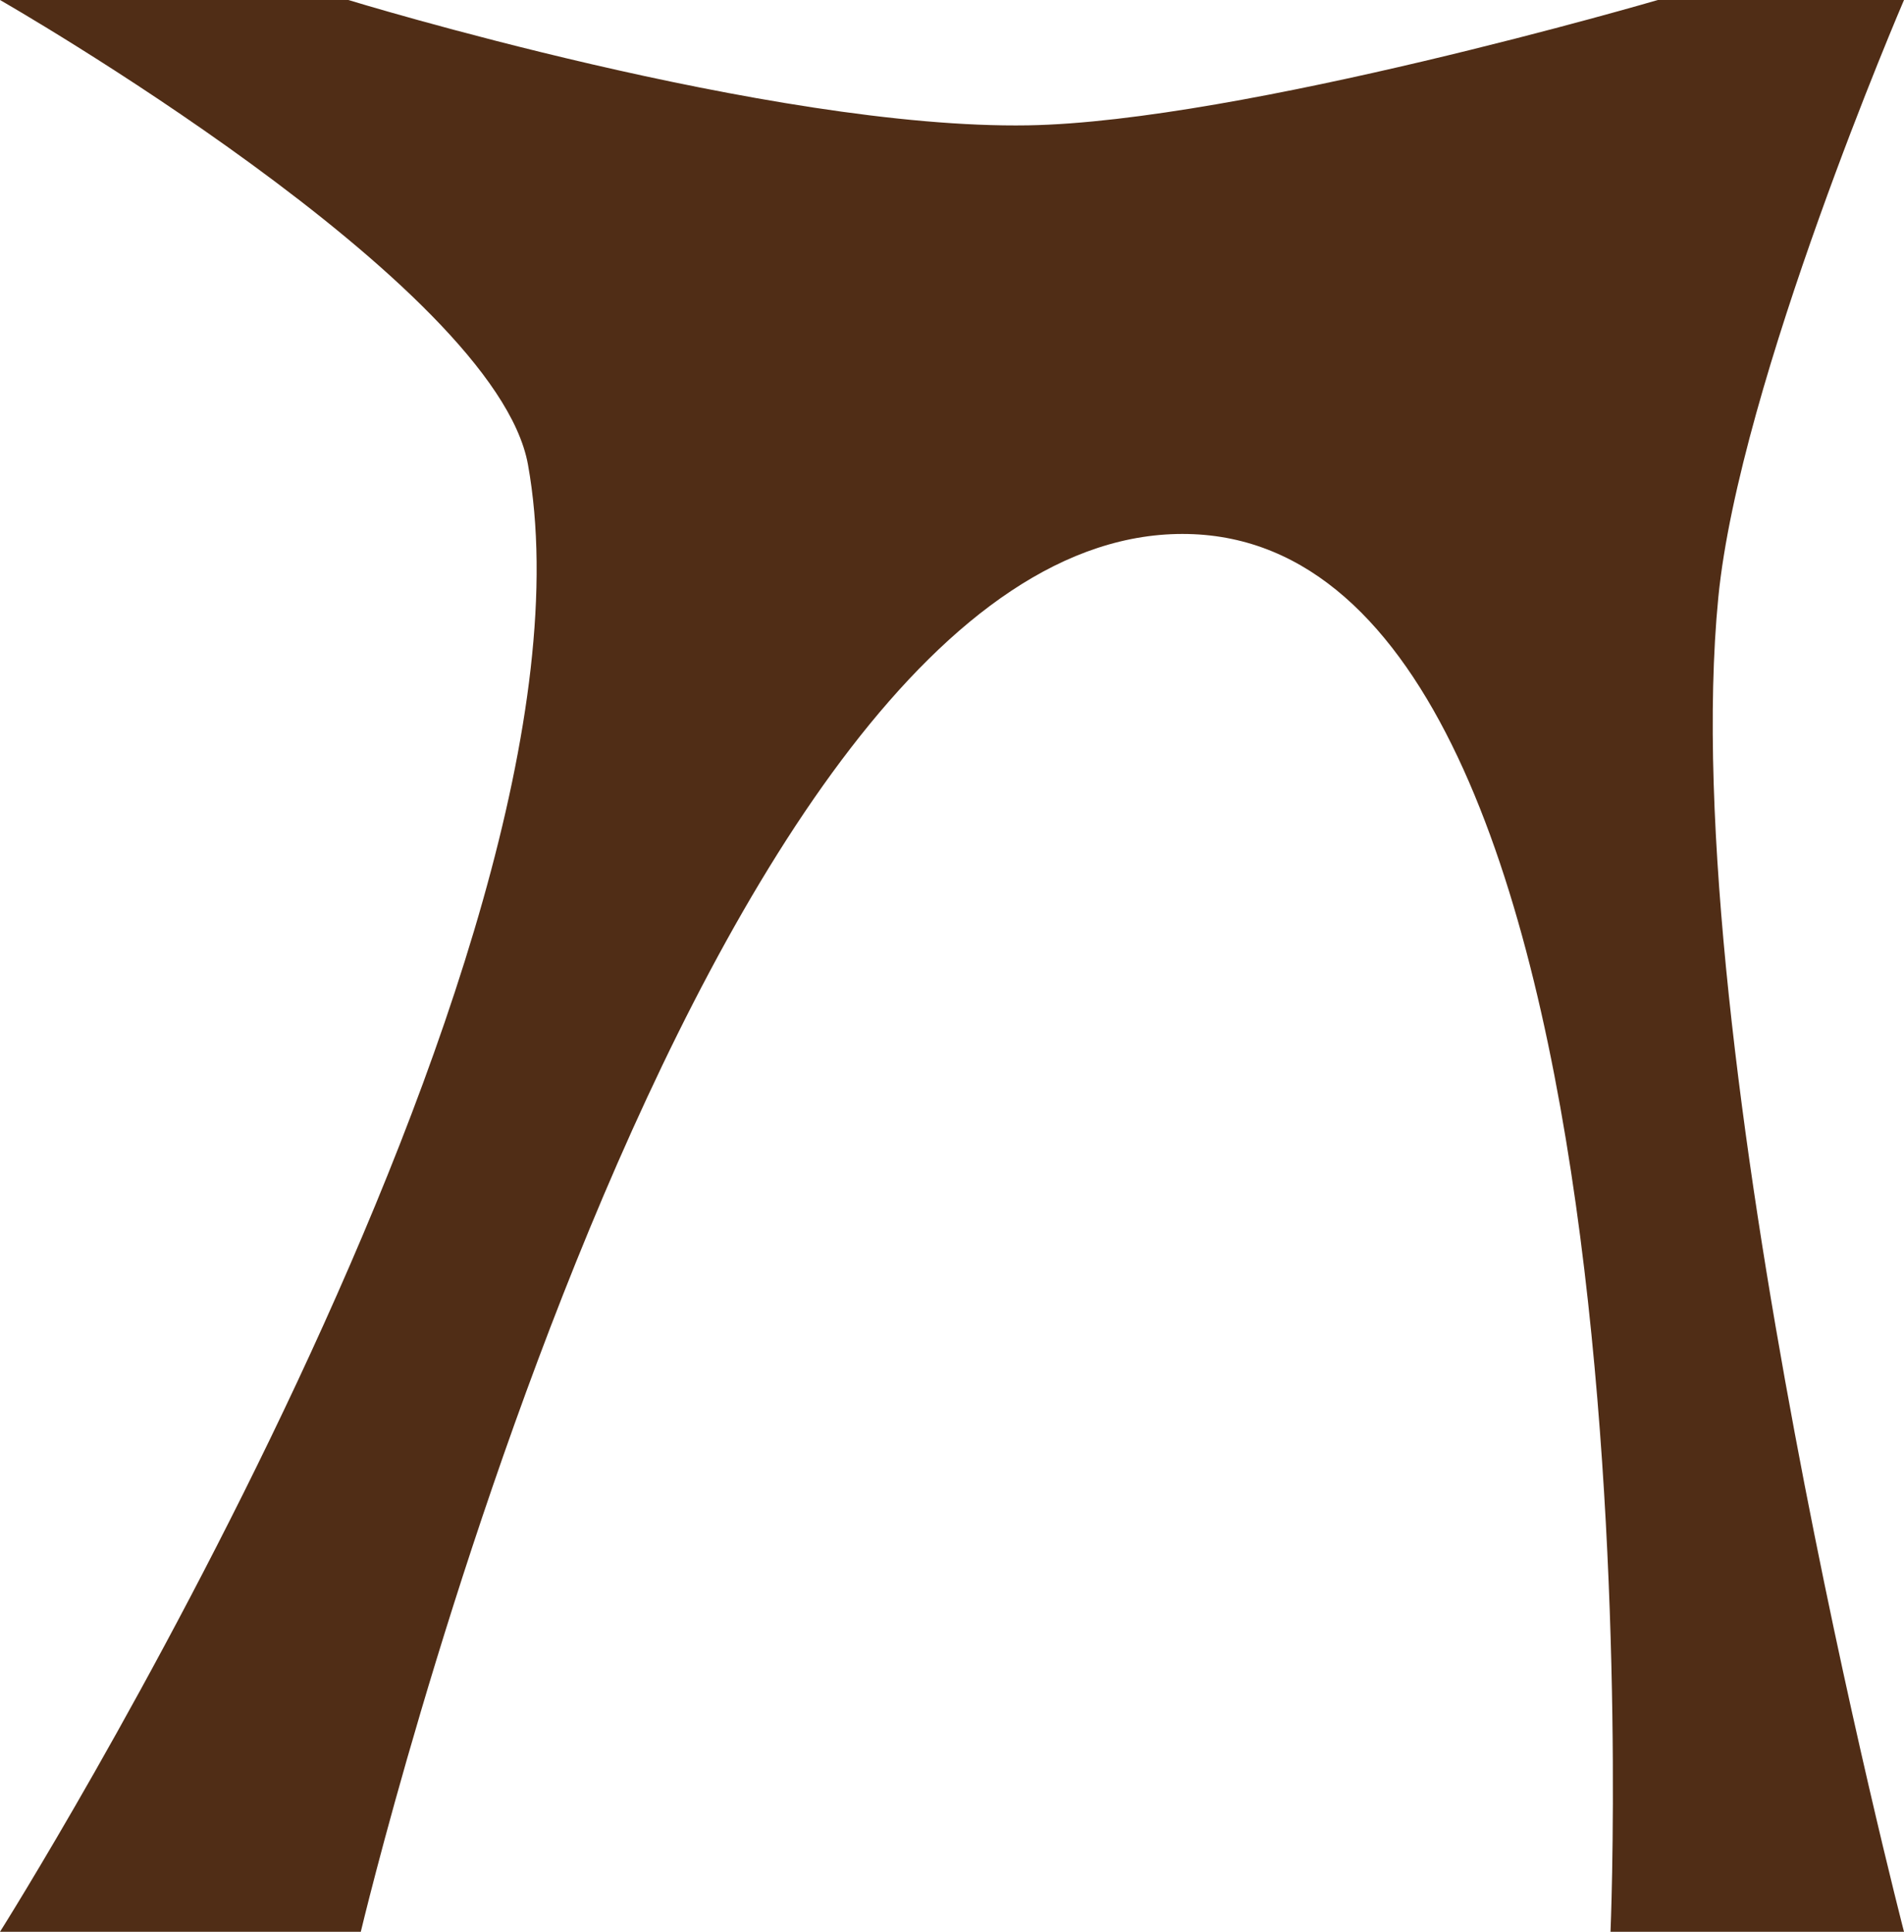 <?xml version="1.0" encoding="UTF-8" standalone="no"?>
<!-- Created with Inkscape (http://www.inkscape.org/) -->

<svg
   width="700mm"
   height="710mm"
   viewBox="0 0 700 710"
   version="1.1"
   id="svg1"
   inkscape:version="1.4.2 (f4327f4, 2025-05-13)"
   sodipodi:docname="MiniDeskLegsSwoop.svg"
   xmlns:inkscape="http://www.inkscape.org/namespaces/inkscape"
   xmlns:sodipodi="http://sodipodi.sourceforge.net/DTD/sodipodi-0.dtd"
   xmlns="http://www.w3.org/2000/svg"
   xmlns:svg="http://www.w3.org/2000/svg">
  <sodipodi:namedview
     id="namedview1"
     pagecolor="#ffffff"
     bordercolor="#000000"
     borderopacity="0.25"
     inkscape:showpageshadow="2"
     inkscape:pageopacity="0.0"
     inkscape:pagecheckerboard="0"
     inkscape:deskcolor="#d1d1d1"
     inkscape:document-units="mm"
     inkscape:zoom="0.06700861"
     inkscape:cx="4857.5847"
     inkscape:cy="8349.6733"
     inkscape:window-width="1920"
     inkscape:window-height="1111"
     inkscape:window-x="-9"
     inkscape:window-y="941"
     inkscape:window-maximized="1"
     inkscape:current-layer="layer1">
    <inkscape:page
       x="0"
       y="0"
       width="700"
       height="710"
       id="page2"
       margin="0"
       bleed="0" />
  </sodipodi:namedview>
  <defs
     id="defs1" />
  <g
     inkscape:label="Layer 1"
     inkscape:groupmode="layer"
     id="layer1"
     transform="translate(-1308.798,-1800)">
    <path
       id="rect4"
       style="fill:#502d16;stroke-width:0.232"
       d="m 2008.798,1800 c 0,0 -60.532,140.553 -68.27,219.599 -16.138,164.843 68.27,490.401 68.27,490.401 h -107.902 c 0,0 22.086,-509.845 -155.282,-513.73 -181.259,-3.97 -304.17,513.73 -304.17,513.73 h -132.646 c 0,0 226.618,-358.948 194.102,-539.261 C 1490.893,1904.153 1308.798,1800 1308.798,1800 h 128.079 c 0,0 155.435,47.638 249.837,46.068 C 1765.291,1844.762 1918.298,1800 1918.298,1800 Z"
       sodipodi:nodetypes="csccsccsccscc"
       inkscape:export-filename="SwoopLeg.svg"
       inkscape:export-xdpi="96"
       inkscape:export-ydpi="96" />
  </g>
</svg>
